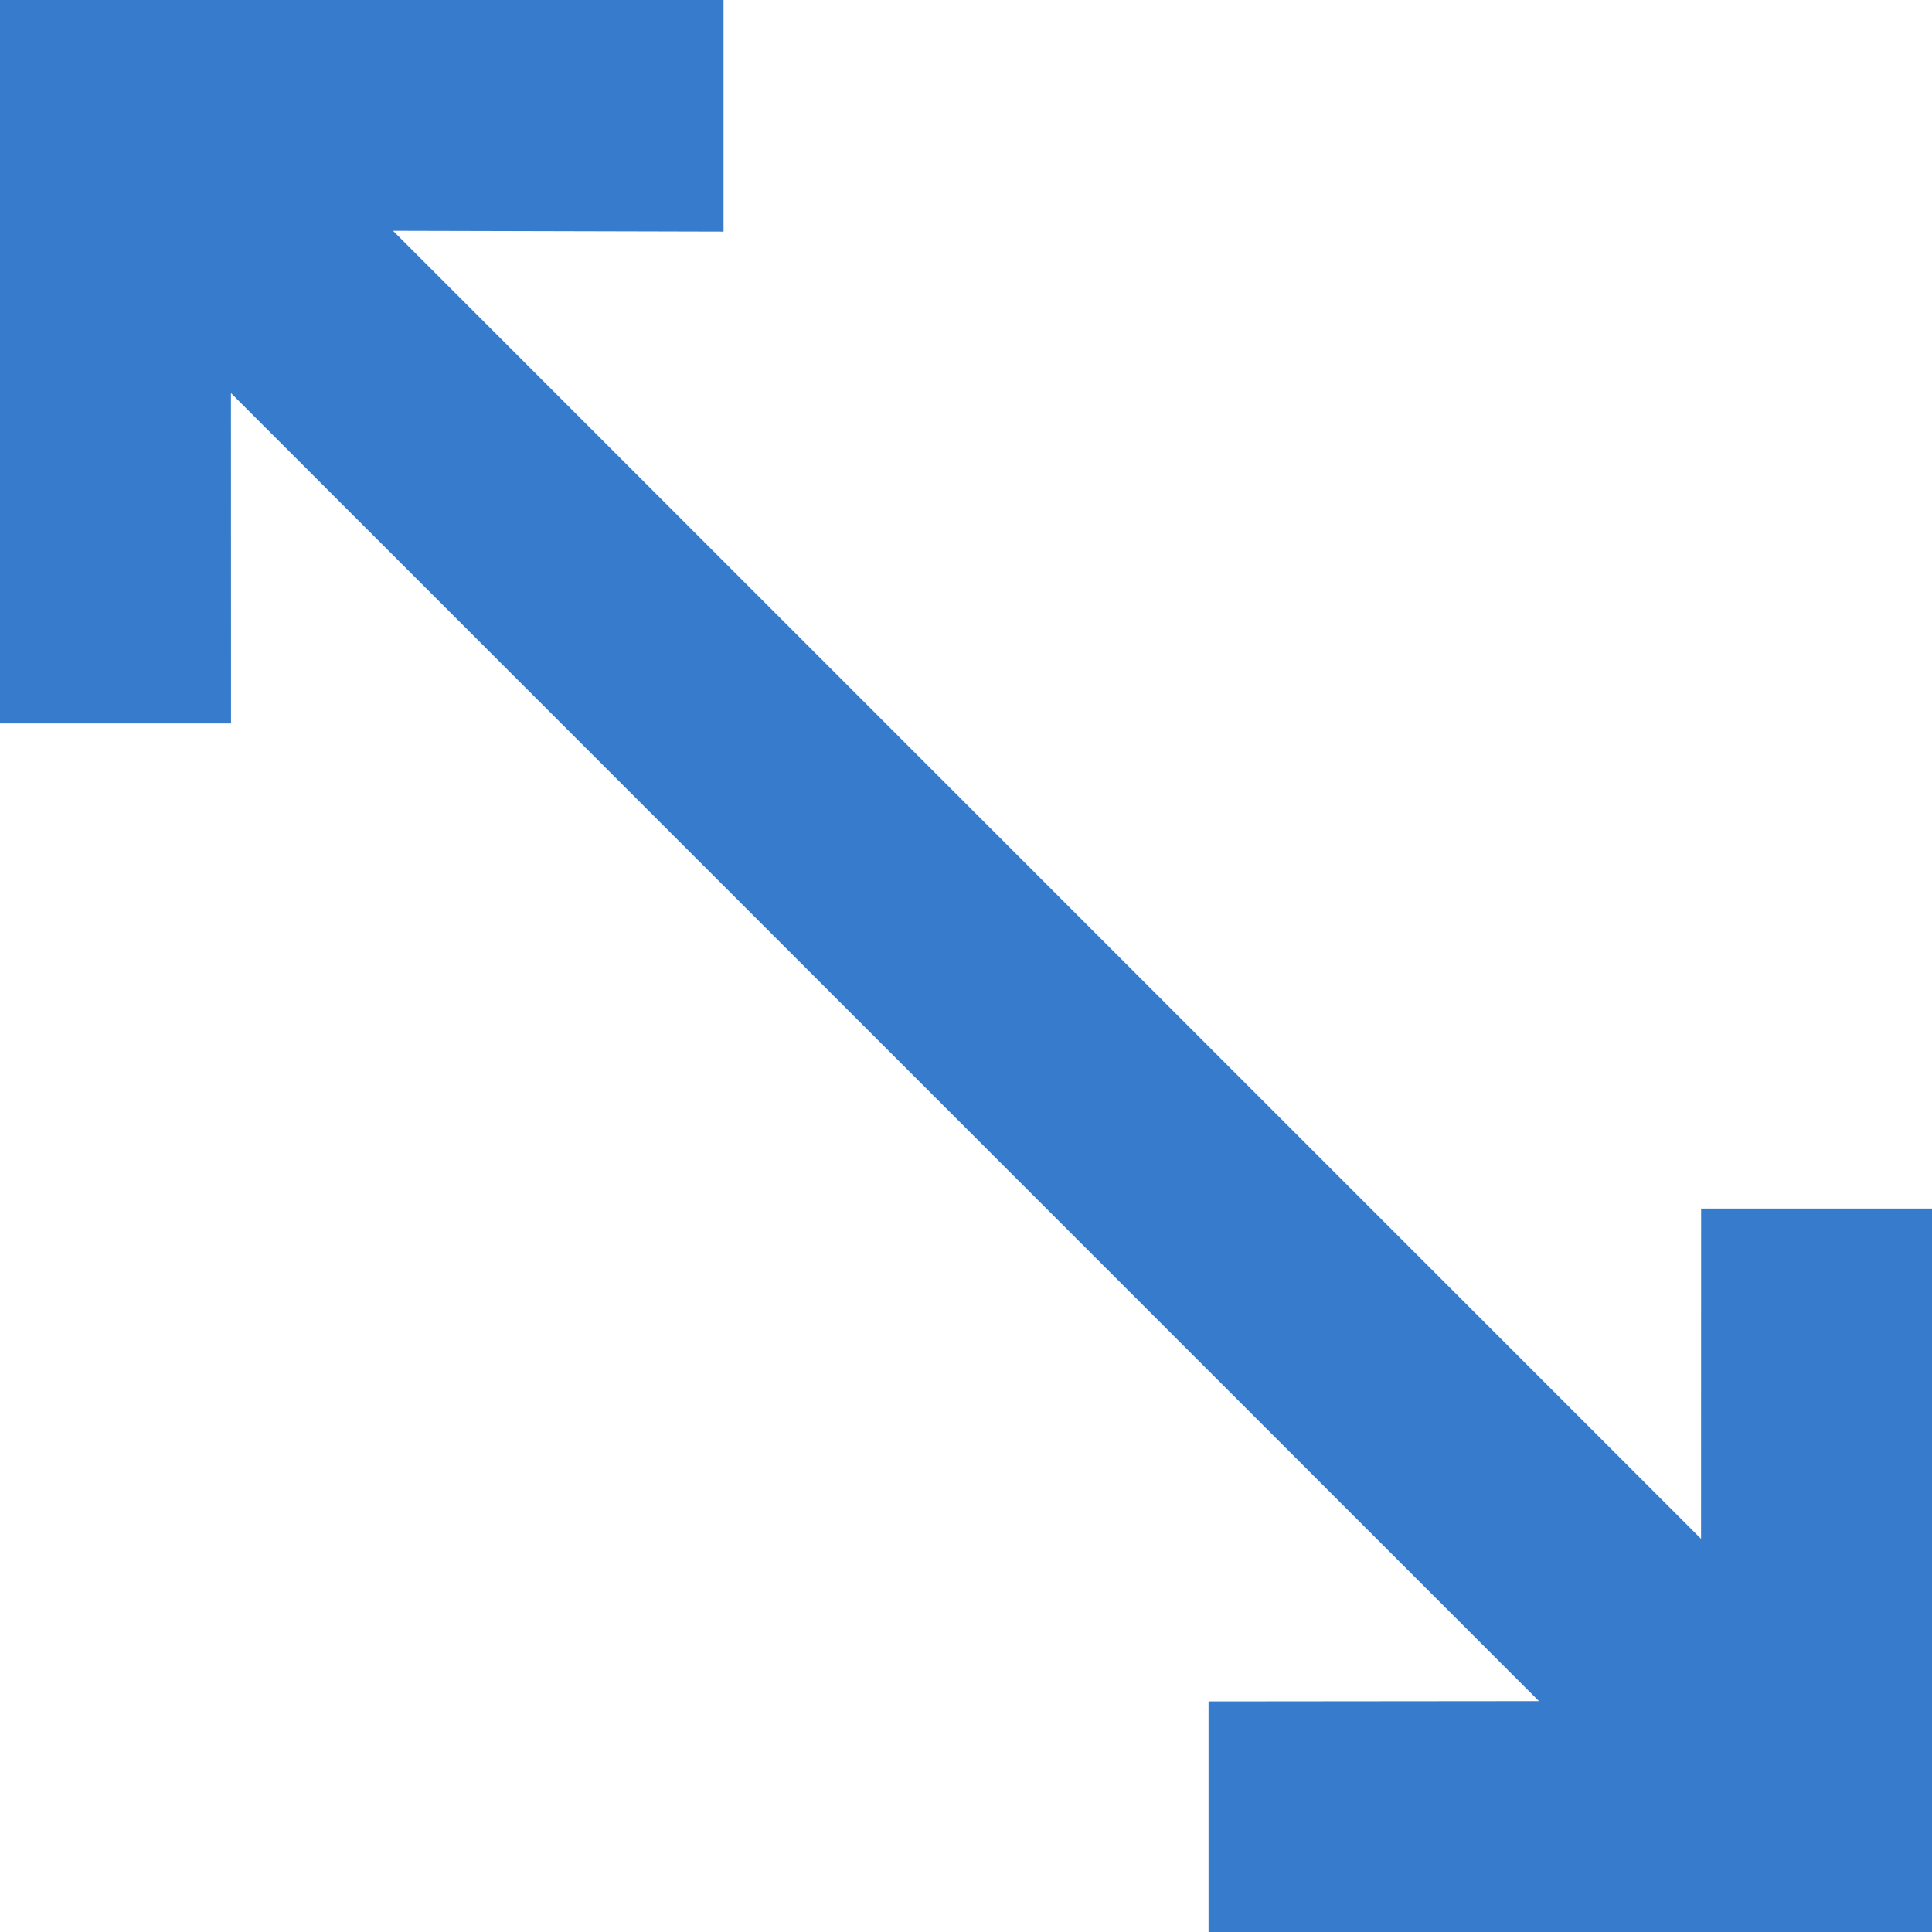 <svg width="26" height="26" viewBox="0 0 26 26" fill="none" xmlns="http://www.w3.org/2000/svg">
<path d="M5.289 3.106L22.892 20.709L22.893 16.264L26 16.264L26 26L16.264 26L16.264 22.897L20.711 22.893L3.108 5.29L3.109 9.736L-7.10921e-07 9.736L-1.1365e-06 1.90735e-06L9.737 1.48175e-06L9.737 3.117L5.289 3.106Z" fill="#377BCC"/>
</svg>
